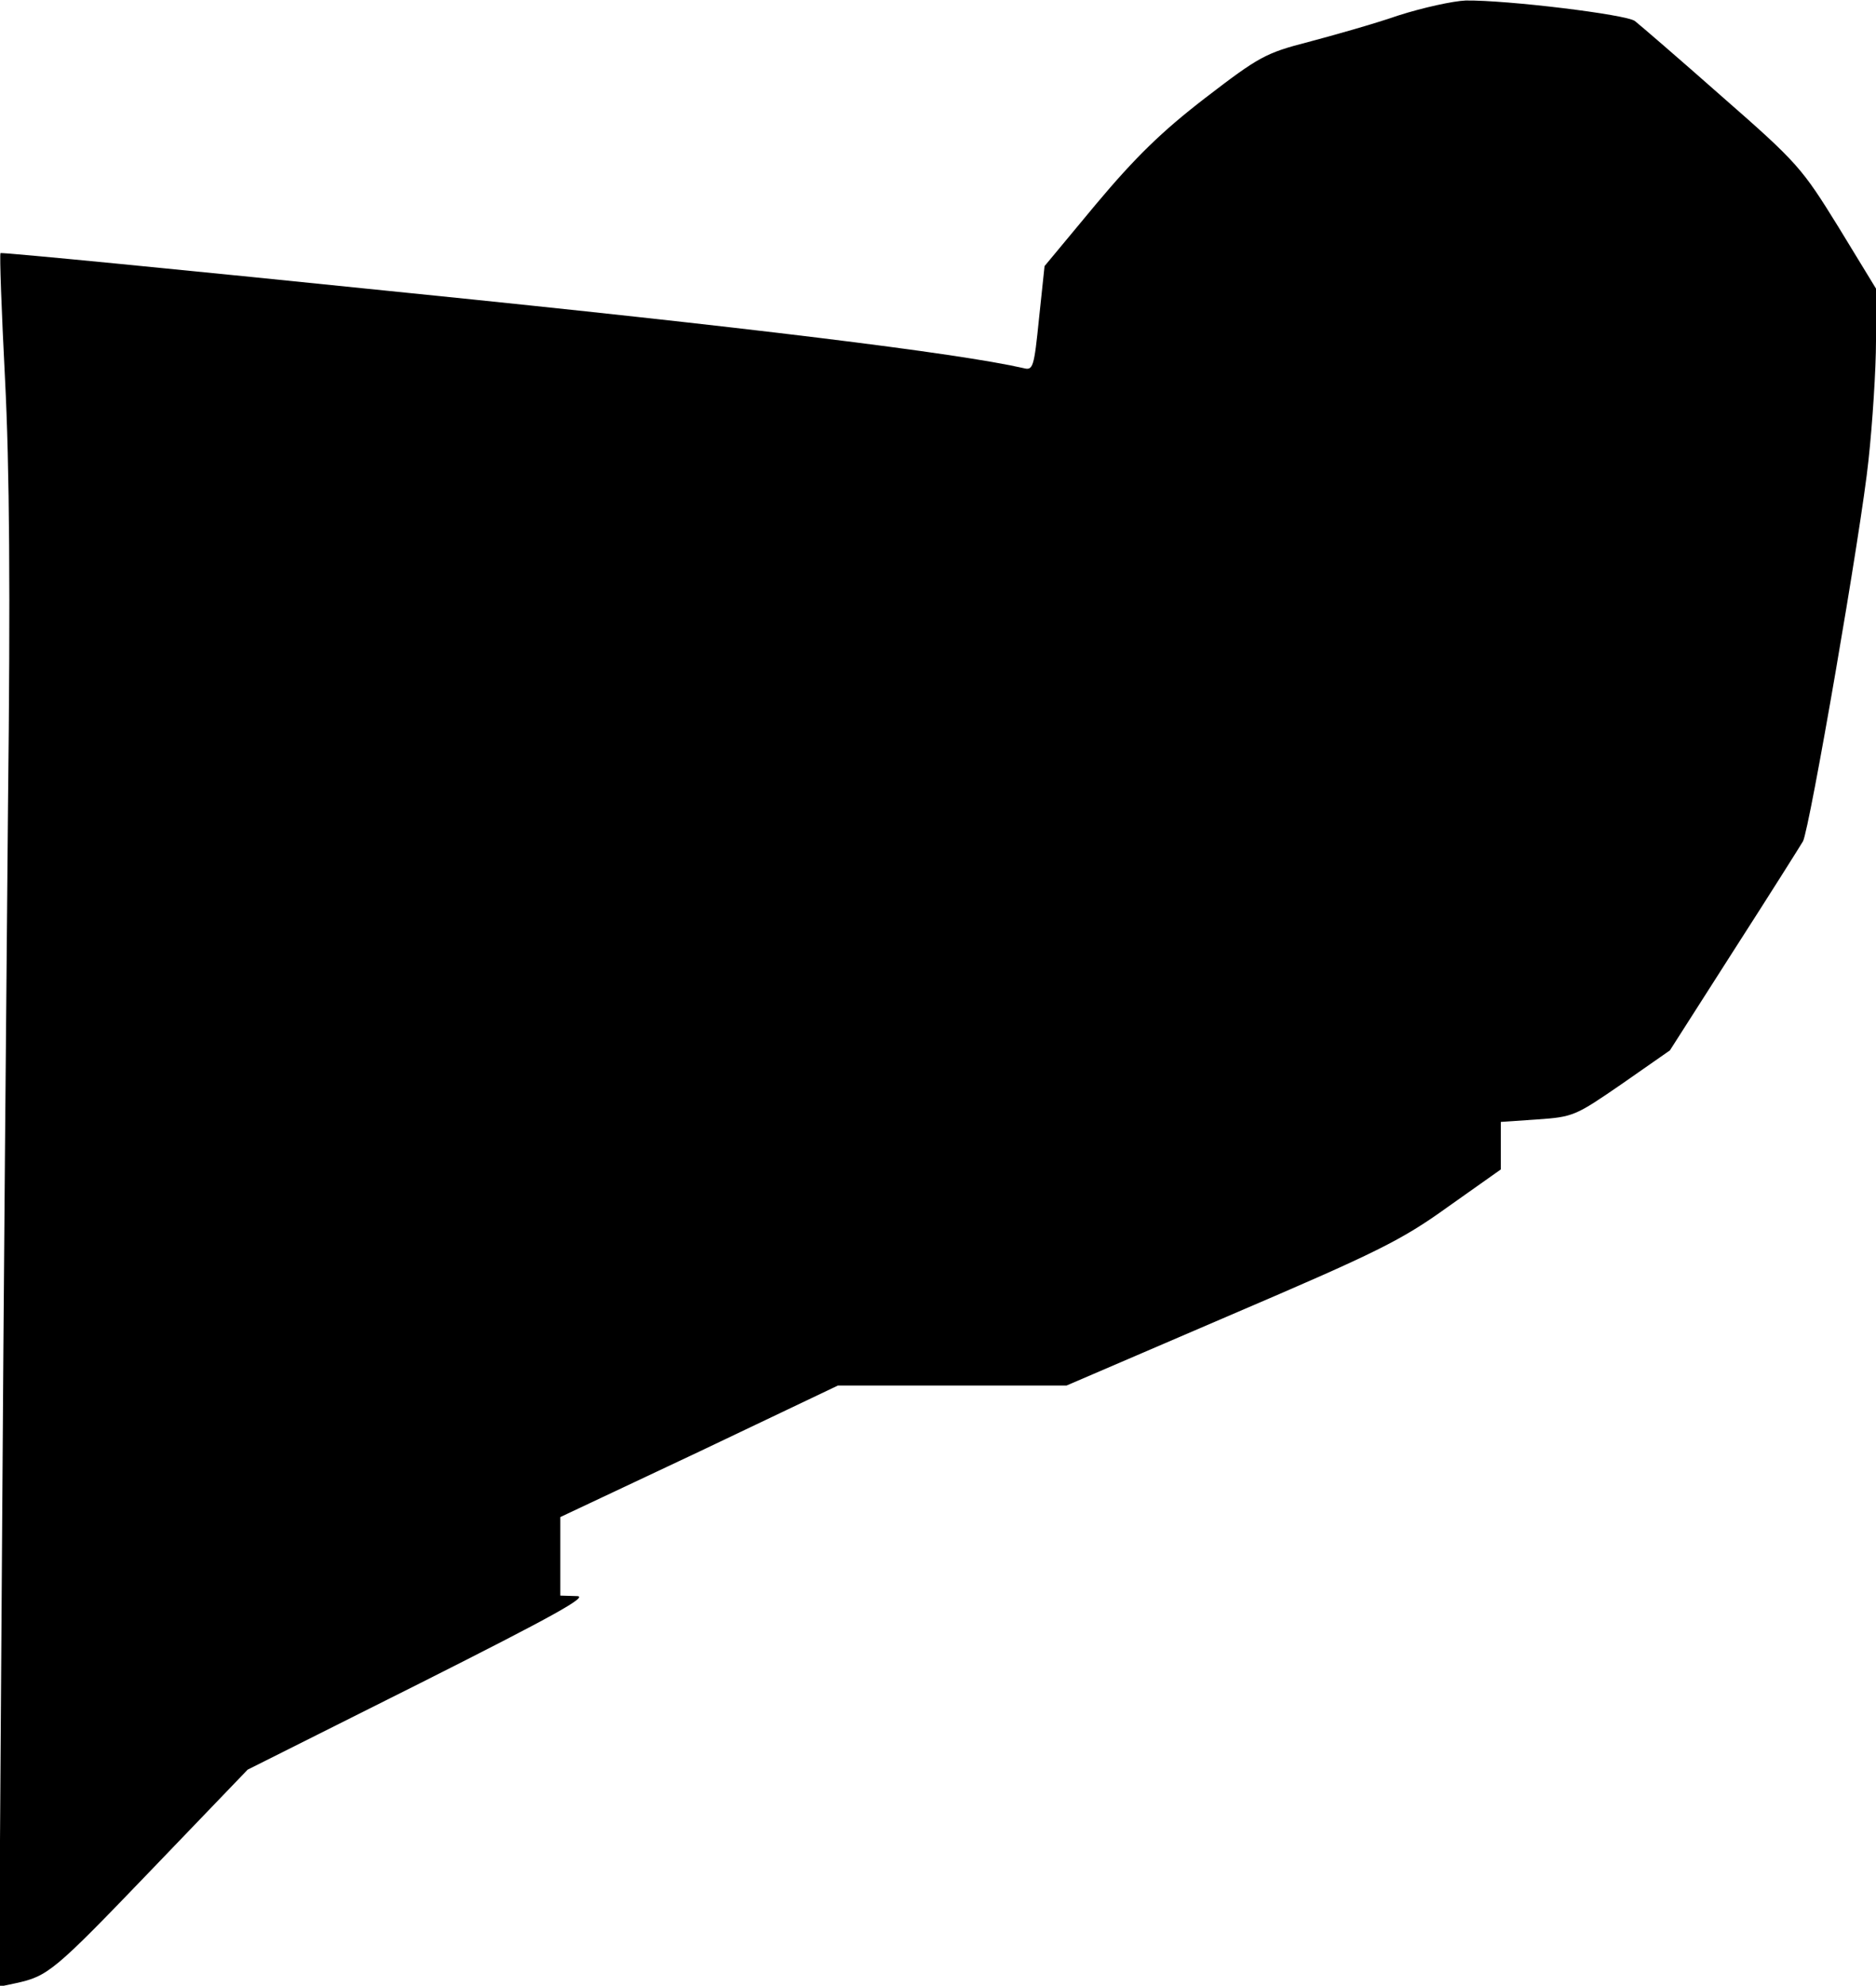 <?xml version="1.0" standalone="no"?>
<!DOCTYPE svg PUBLIC "-//W3C//DTD SVG 20010904//EN"
 "http://www.w3.org/TR/2001/REC-SVG-20010904/DTD/svg10.dtd">
<svg version="1.0" xmlns="http://www.w3.org/2000/svg"
 width="375pt" height="397pt" viewBox="0 0 375 397"
 preserveAspectRatio="xMidYMid meet">
<g transform="translate(0,397) scale(0.1,-0.1)"
fill="#000000" stroke="none">
<path fill="#000000" stroke="none" d="M2795 3939 c-49 -17 -131 -40 -180 -53
-85 -22 -98 -29 -206 -112 -87 -67 -140 -119 -218 -212 l-103 -124 -11 -104
c-10 -99 -12 -105 -31 -100 -131 30 -554 82 -1226 150 -448 46 -817 82 -819
80 -2 -2 2 -115 9 -251 9 -176 11 -425 6 -853 -3 -333 -9 -1000 -12 -1484 l-6
-878 33 7 c65 14 77 24 270 225 l194 202 345 173 c268 135 338 174 313 174
l-33 1 0 78 0 79 278 131 277 132 228 0 229 0 328 141 c292 125 341 149 434
216 l106 75 0 47 0 48 73 5 c72 5 76 7 169 71 l96 67 129 202 c72 112 133 209
137 216 13 23 117 625 131 762 8 74 15 182 15 239 l0 104 -75 123 c-73 118
-81 128 -233 261 -86 76 -165 144 -174 151 -17 13 -255 42 -338 41 -25 -1 -85
-14 -135 -30z"/>
</g>
</svg>
